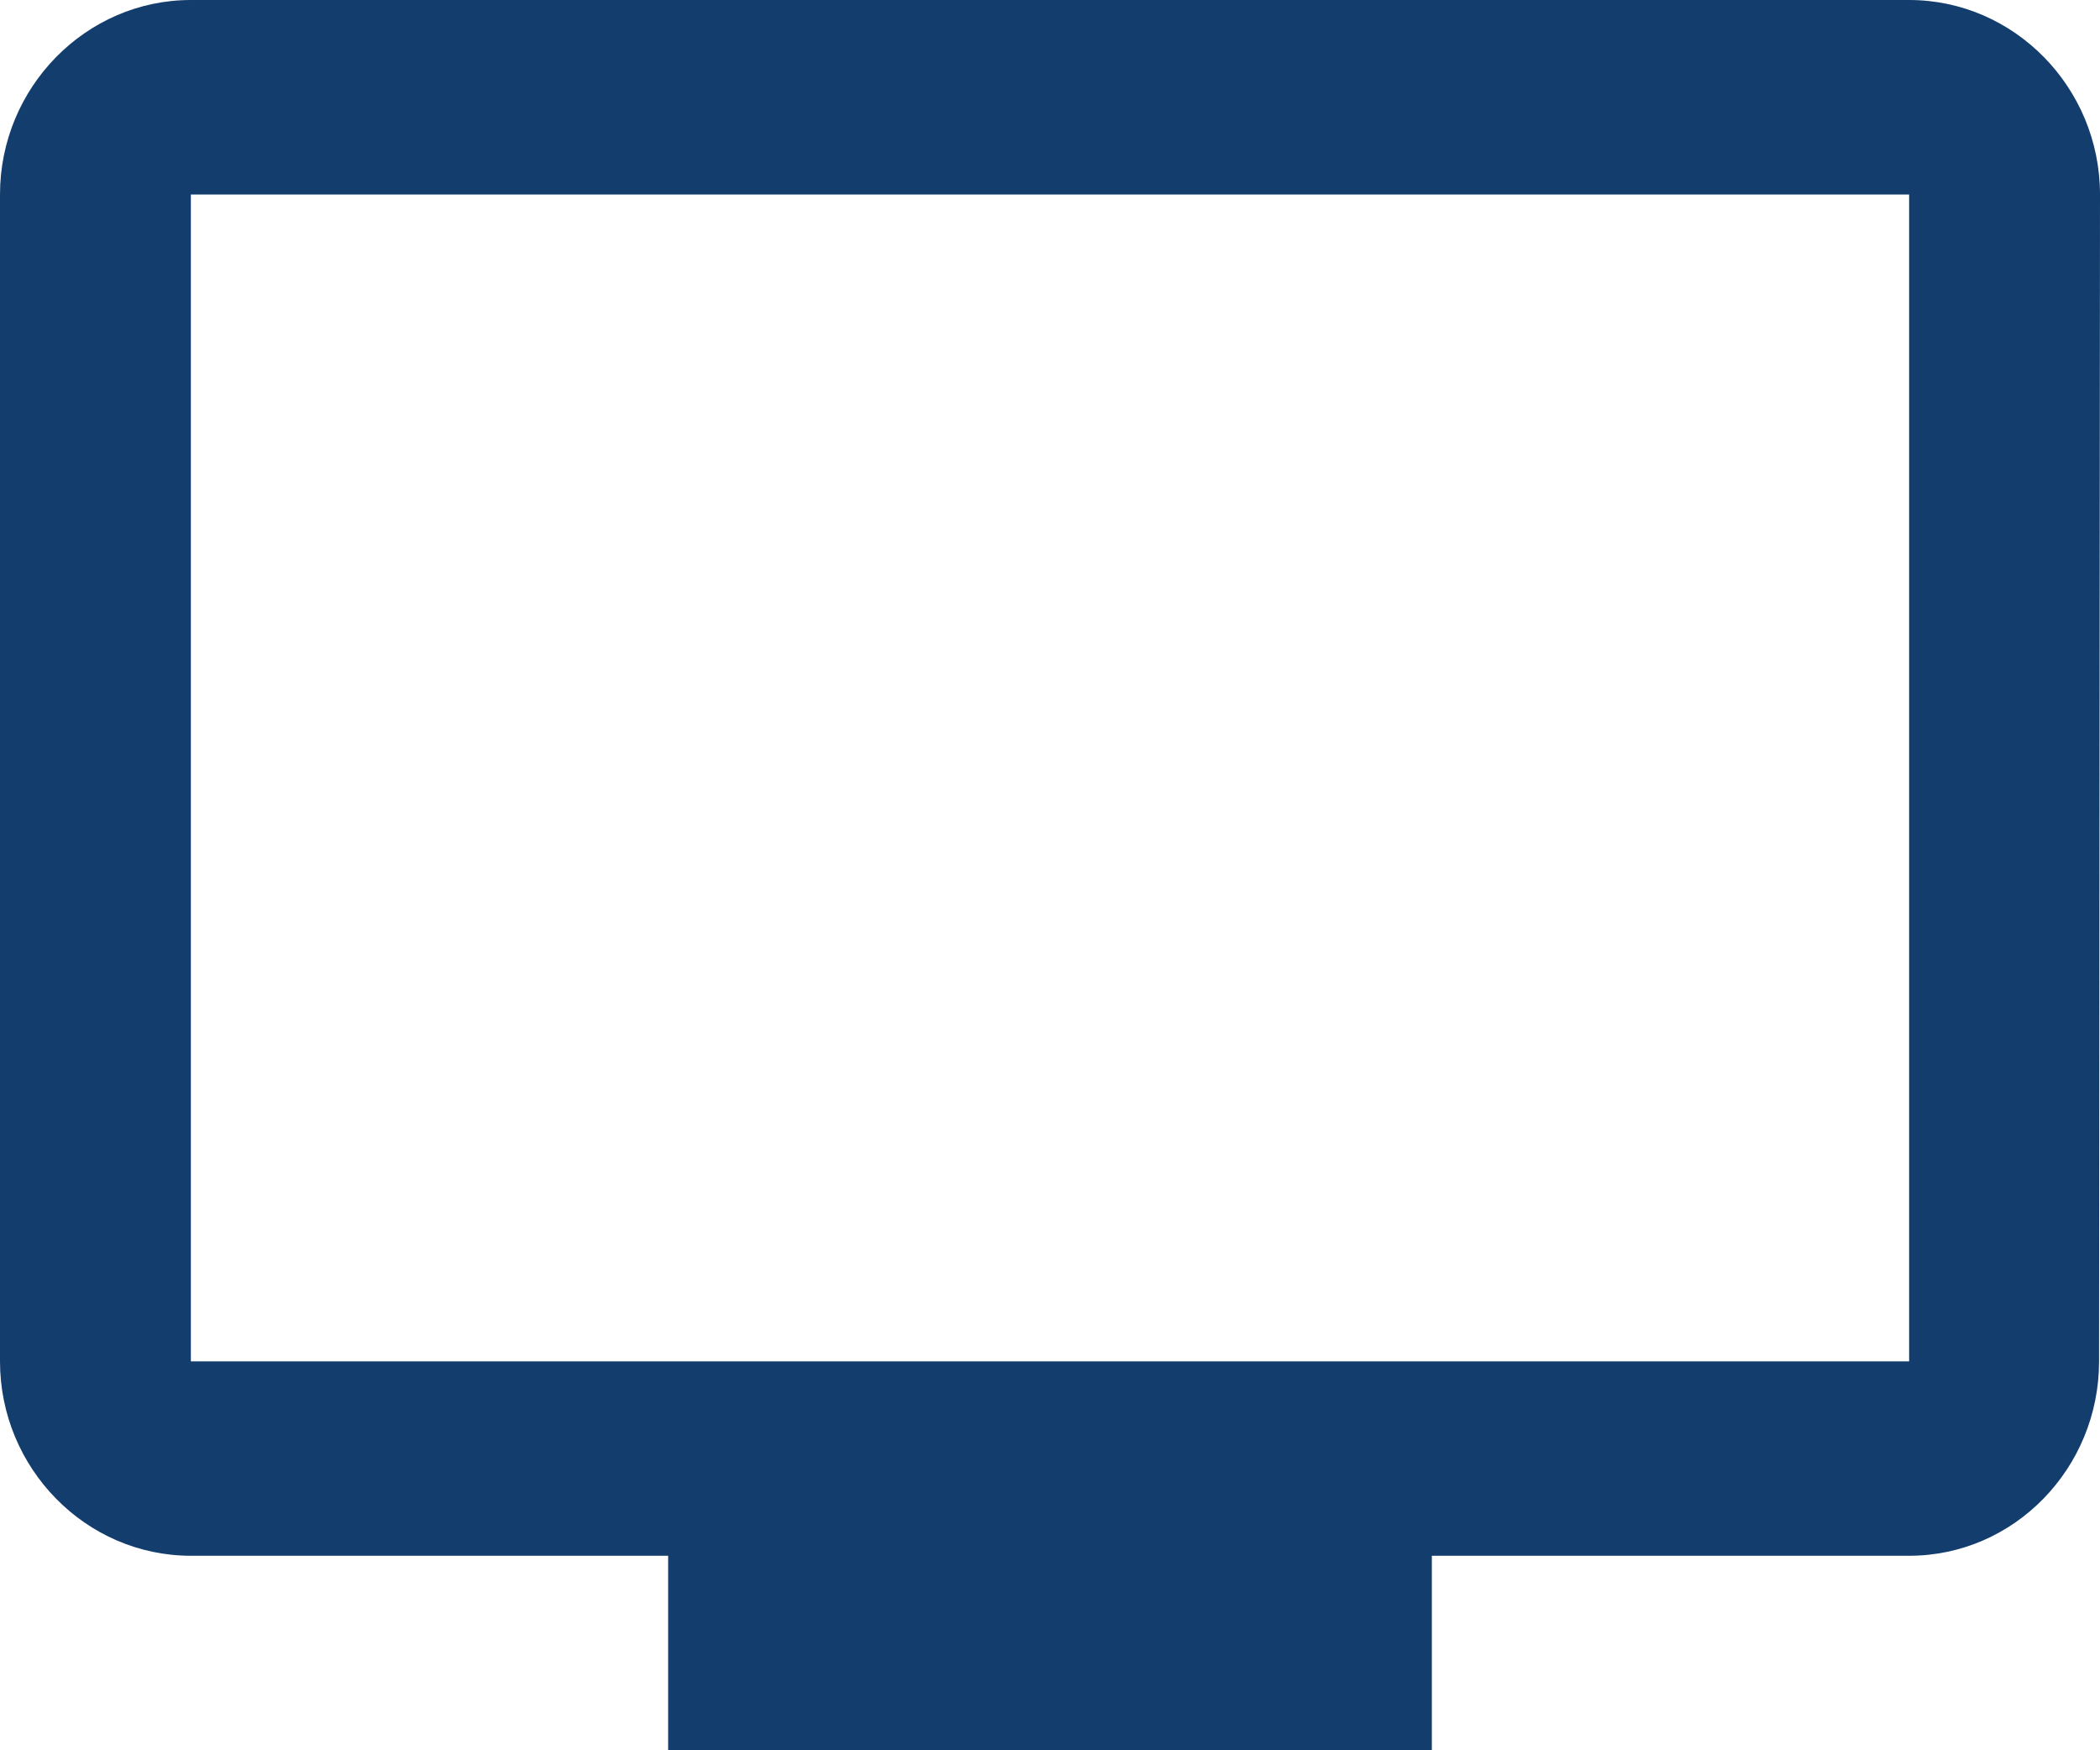 <?xml version="1.0" encoding="UTF-8" standalone="no"?><svg width='18' height='15' viewBox='0 0 18 15' fill='none' xmlns='http://www.w3.org/2000/svg'>
<path d='M16.364 0H1.636C0.736 0 0 0.75 0 1.667V11.667C0 12.583 0.736 13.333 1.636 13.333H5.727V15H12.273V13.333H16.364C17.264 13.333 17.992 12.583 17.992 11.667L18 1.667C18 0.75 17.264 0 16.364 0ZM16.364 11.667H1.636V1.667H16.364V11.667Z' fill='#123D6C'/>
</svg>
